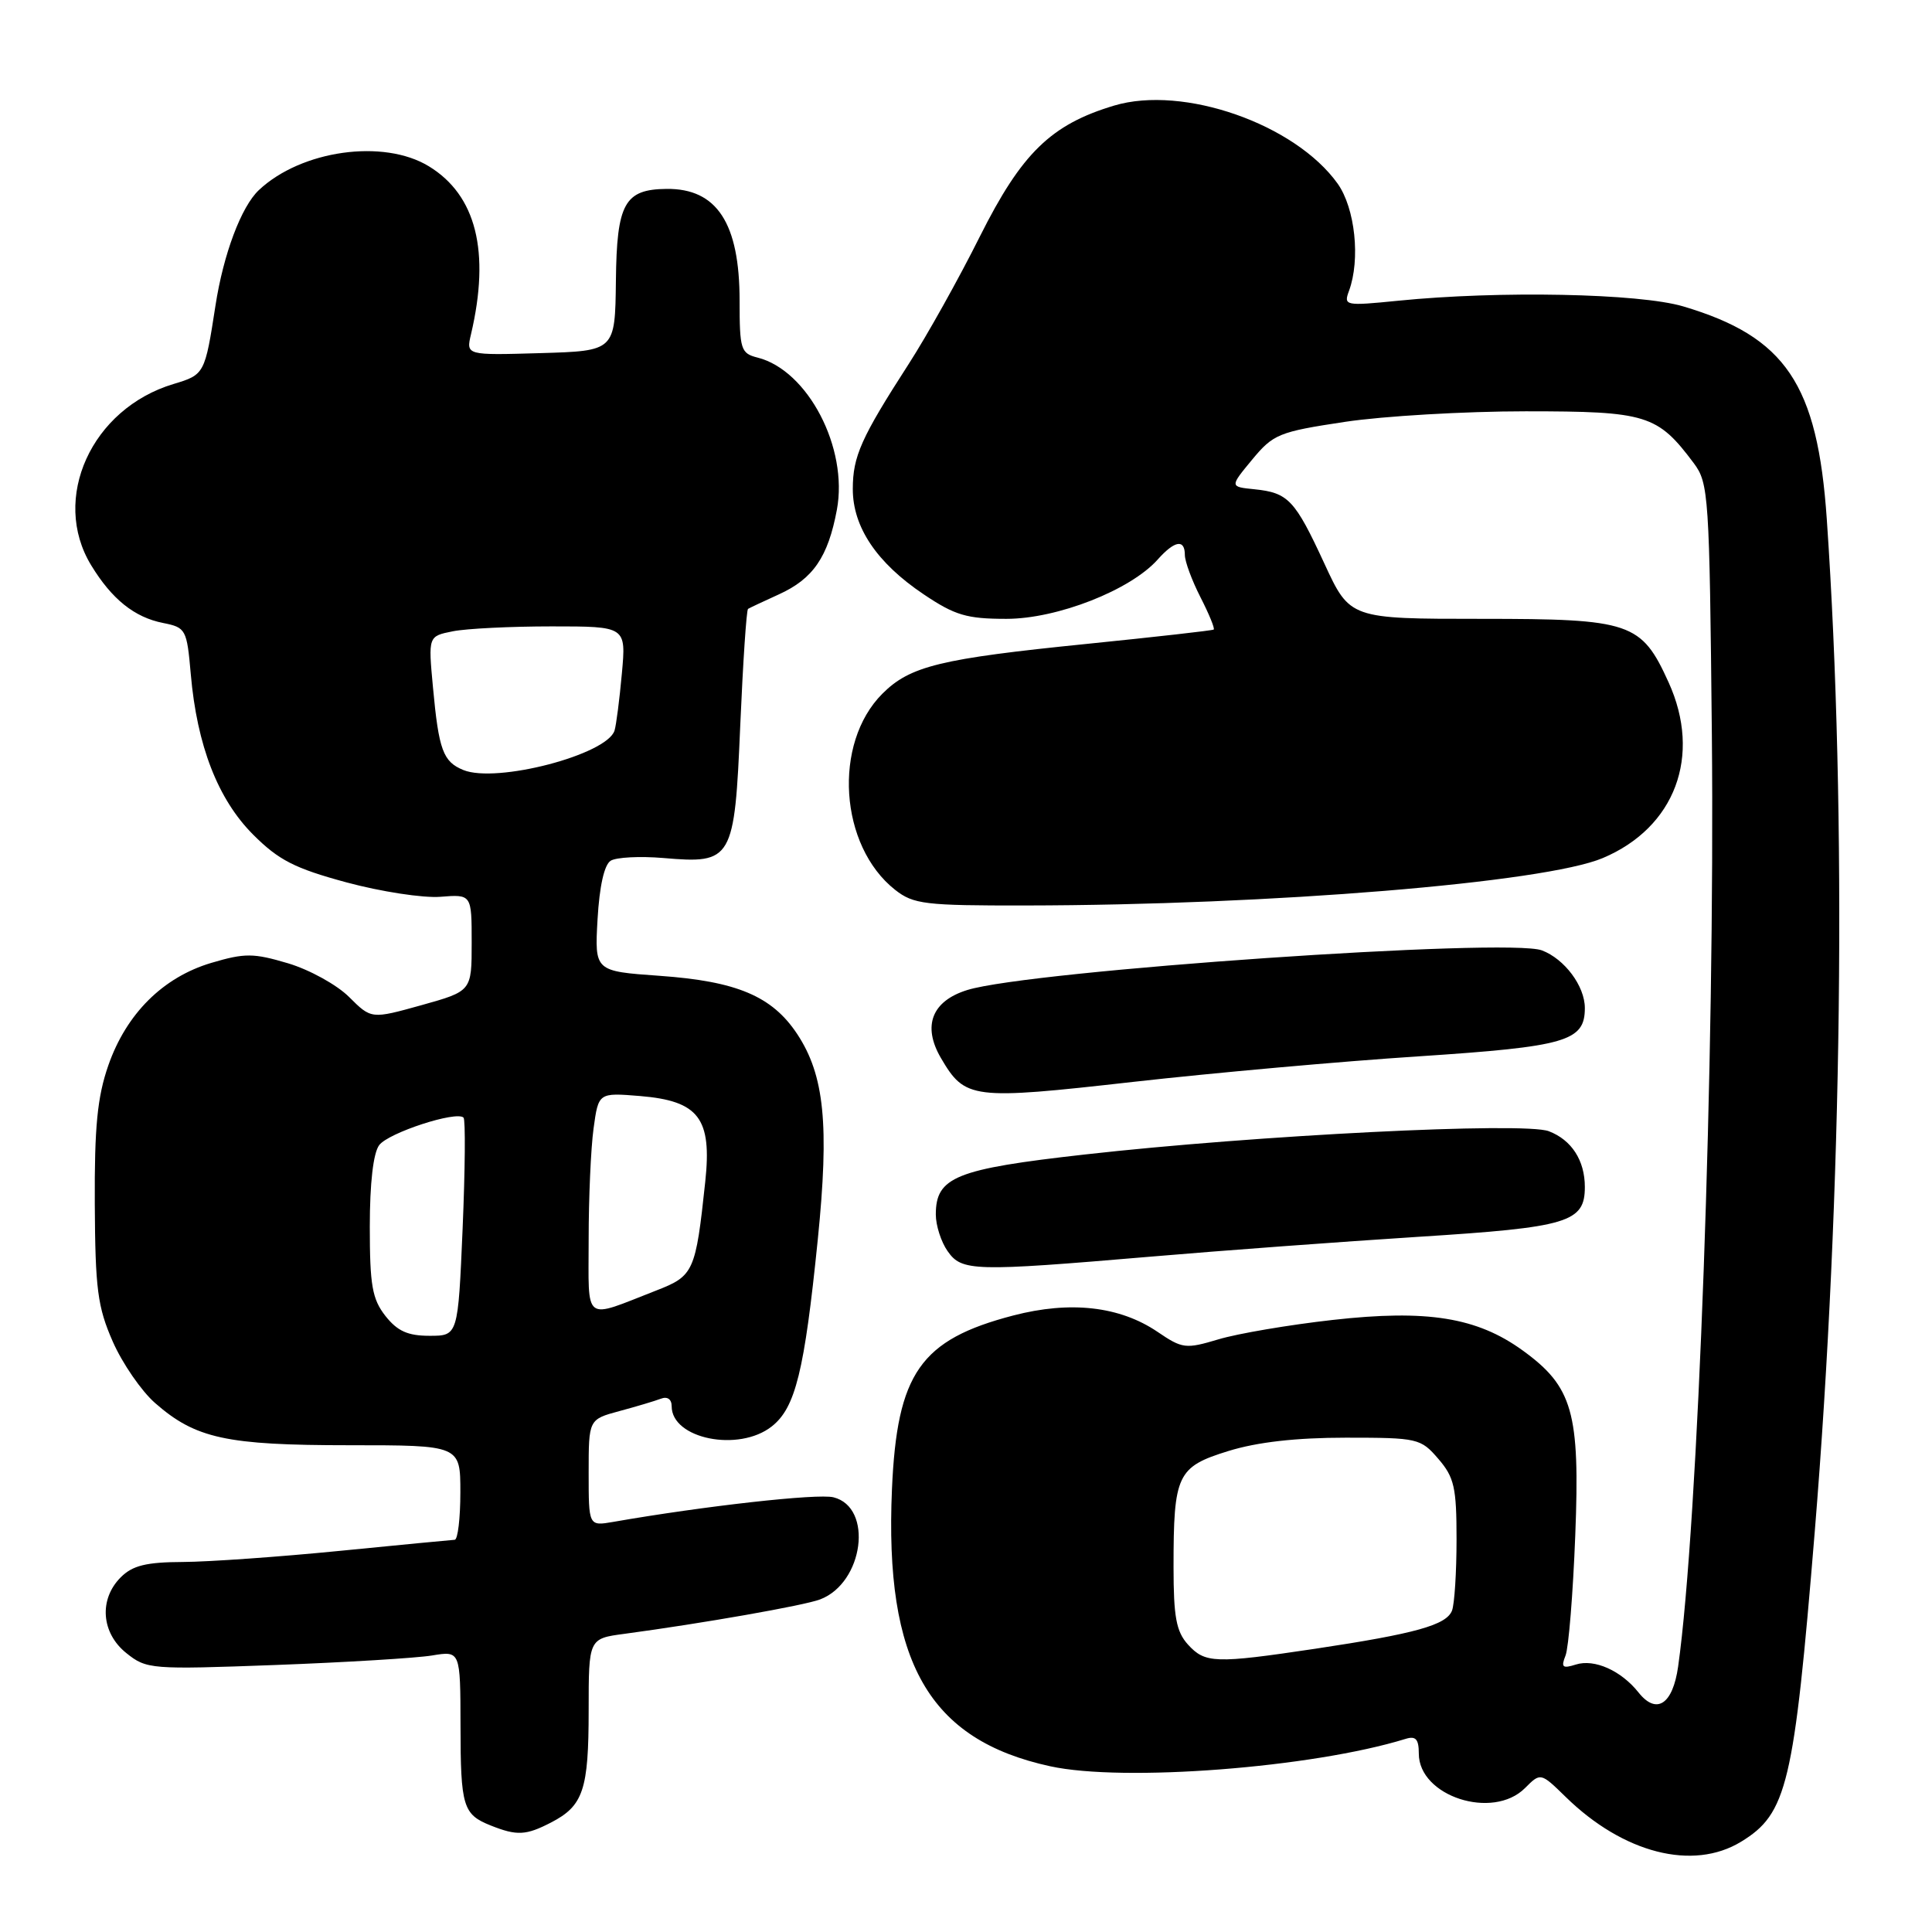 <?xml version="1.0" encoding="UTF-8" standalone="no"?>
<!DOCTYPE svg PUBLIC "-//W3C//DTD SVG 1.1//EN" "http://www.w3.org/Graphics/SVG/1.1/DTD/svg11.dtd" >
<svg xmlns="http://www.w3.org/2000/svg" xmlns:xlink="http://www.w3.org/1999/xlink" version="1.1" viewBox="0 0 256 256">
 <g >
 <path fill="currentColor"
d=" M 230.70 244.04 C 236.80 240.32 237.71 236.51 240.46 203.00 C 244.13 158.23 244.74 107.78 242.06 68.80 C 240.83 50.89 236.61 44.63 223.04 40.60 C 217.21 38.87 198.68 38.50 185.25 39.85 C 178.23 40.55 178.02 40.51 178.75 38.54 C 180.28 34.37 179.56 27.60 177.25 24.34 C 171.60 16.43 156.79 11.25 147.63 13.99 C 139.26 16.50 135.38 20.28 129.85 31.31 C 127.05 36.92 122.80 44.52 120.42 48.21 C 114.10 58.01 113.00 60.47 113.00 64.80 C 113.00 69.85 116.18 74.58 122.39 78.75 C 126.54 81.54 128.10 82.00 133.36 82.00 C 140.10 82.00 149.80 78.19 153.40 74.14 C 155.65 71.62 157.00 71.39 157.00 73.54 C 157.00 74.39 157.93 76.91 159.07 79.14 C 160.21 81.37 161.00 83.30 160.82 83.42 C 160.64 83.55 153.07 84.40 144.00 85.32 C 124.58 87.28 120.59 88.25 116.92 91.92 C 110.33 98.51 111.22 112.09 118.61 117.91 C 121.04 119.82 122.56 120.00 135.88 119.98 C 168.37 119.94 204.64 116.96 212.37 113.70 C 221.96 109.66 225.52 100.15 221.10 90.42 C 217.49 82.47 216.11 82.00 196.30 82.00 C 178.87 82.00 178.87 82.00 175.48 74.66 C 171.58 66.22 170.70 65.29 166.22 64.83 C 162.94 64.50 162.94 64.50 165.92 60.90 C 168.72 57.52 169.45 57.22 178.20 55.90 C 183.31 55.13 194.10 54.50 202.17 54.50 C 218.21 54.50 219.62 54.94 224.44 61.38 C 226.41 64.02 226.51 65.64 226.83 97.32 C 227.25 140.46 225.02 202.04 222.36 220.83 C 221.65 225.84 219.50 227.26 217.12 224.27 C 214.81 221.36 211.27 219.78 208.81 220.56 C 207.04 221.12 206.82 220.93 207.44 219.37 C 207.85 218.34 208.43 211.18 208.73 203.45 C 209.37 187.14 208.40 183.75 201.76 178.94 C 195.70 174.55 189.10 173.49 176.58 174.90 C 170.78 175.55 163.97 176.71 161.45 177.47 C 157.10 178.77 156.68 178.72 153.37 176.47 C 148.36 173.08 141.83 172.34 134.26 174.31 C 121.95 177.52 118.86 181.95 118.19 197.31 C 117.19 220.24 123.07 230.54 139.16 234.04 C 148.87 236.16 173.90 234.23 186.25 230.41 C 187.59 229.99 188.00 230.44 188.00 232.36 C 188.00 238.02 197.80 241.20 202.07 236.93 C 204.14 234.86 204.14 234.86 207.47 238.11 C 215.10 245.57 224.32 247.93 230.70 244.04 Z  M 73.02 241.49 C 77.29 239.28 78.00 237.17 78.00 226.63 C 78.00 217.12 78.00 217.12 82.75 216.49 C 93.04 215.11 106.56 212.74 108.67 211.93 C 114.44 209.74 115.75 199.73 110.44 198.40 C 108.36 197.87 93.27 199.56 81.25 201.66 C 78.00 202.22 78.00 202.22 78.00 195.15 C 78.00 188.08 78.00 188.08 82.06 186.98 C 84.30 186.38 86.77 185.64 87.56 185.34 C 88.43 185.00 89.00 185.40 89.00 186.34 C 89.00 190.66 97.89 192.45 102.26 189.01 C 105.40 186.54 106.59 181.72 108.36 164.25 C 109.90 149.03 109.24 142.47 105.63 137.01 C 102.31 132.00 97.63 130.02 87.39 129.30 C 78.79 128.69 78.79 128.69 79.18 121.79 C 79.43 117.43 80.07 114.57 80.92 114.05 C 81.66 113.59 84.80 113.43 87.89 113.69 C 97.05 114.48 97.33 114.01 98.09 96.06 C 98.45 87.74 98.91 80.82 99.12 80.68 C 99.33 80.55 101.17 79.68 103.20 78.76 C 107.74 76.70 109.72 73.82 110.89 67.55 C 112.42 59.36 107.04 49.05 100.37 47.38 C 98.16 46.82 98.00 46.31 98.00 39.84 C 98.00 29.56 94.99 24.96 88.32 25.03 C 82.75 25.09 81.72 26.95 81.61 37.21 C 81.50 46.50 81.50 46.50 71.63 46.79 C 61.75 47.08 61.75 47.08 62.41 44.29 C 64.98 33.34 63.10 25.86 56.82 22.03 C 50.82 18.37 39.92 19.90 34.30 25.19 C 31.97 27.38 29.60 33.68 28.55 40.50 C 27.15 49.55 27.10 49.65 23.00 50.88 C 12.12 54.14 6.70 66.07 12.08 74.90 C 14.82 79.40 17.81 81.80 21.62 82.55 C 24.63 83.15 24.76 83.39 25.28 89.34 C 26.11 98.81 28.87 105.91 33.54 110.59 C 36.93 113.98 39.04 115.06 45.91 116.92 C 50.47 118.15 56.07 119.01 58.35 118.83 C 62.50 118.50 62.50 118.50 62.50 124.92 C 62.50 131.33 62.50 131.33 55.85 133.19 C 49.20 135.04 49.20 135.04 46.26 132.11 C 44.65 130.50 41.01 128.49 38.16 127.64 C 33.57 126.28 32.45 126.27 27.99 127.59 C 21.59 129.50 16.74 134.32 14.35 141.18 C 12.90 145.35 12.51 149.30 12.56 159.50 C 12.62 170.82 12.93 173.18 14.94 177.76 C 16.21 180.65 18.73 184.31 20.54 185.90 C 25.91 190.61 29.98 191.50 46.25 191.50 C 61.00 191.50 61.00 191.50 61.00 197.75 C 61.00 201.19 60.66 204.01 60.25 204.03 C 59.84 204.05 52.98 204.71 45.00 205.50 C 37.02 206.29 27.69 206.95 24.25 206.97 C 19.36 206.99 17.56 207.44 16.00 209.00 C 13.08 211.92 13.41 216.39 16.75 219.05 C 19.42 221.19 20.01 221.23 36.50 220.62 C 45.85 220.27 55.19 219.70 57.25 219.36 C 61.00 218.74 61.00 218.74 61.02 228.62 C 61.03 239.38 61.34 240.42 65.03 241.89 C 68.50 243.27 69.69 243.21 73.02 241.49 Z  M 152.50 166.51 C 161.85 165.71 177.82 164.53 188.00 163.88 C 207.79 162.63 210.00 161.97 210.00 157.28 C 210.00 153.76 208.24 151.04 205.22 149.89 C 201.91 148.64 166.41 150.42 143.71 152.98 C 126.63 154.90 124.00 155.96 124.00 160.93 C 124.00 162.37 124.70 164.56 125.56 165.78 C 127.44 168.47 128.96 168.51 152.50 166.51 Z  M 188.00 139.97 C 207.55 138.68 210.00 137.97 210.00 133.57 C 210.00 130.67 207.32 127.07 204.31 125.93 C 199.87 124.24 136.52 128.60 128.18 131.18 C 123.48 132.63 122.19 135.93 124.67 140.18 C 127.88 145.66 128.74 145.77 150.11 143.36 C 160.78 142.16 177.82 140.63 188.00 139.97 Z  M 157.40 217.90 C 155.86 216.19 155.50 214.25 155.50 207.65 C 155.50 195.38 155.97 194.37 162.76 192.27 C 166.61 191.08 171.74 190.50 178.34 190.50 C 187.87 190.50 188.25 190.59 190.59 193.31 C 192.70 195.76 193.00 197.10 193.00 203.97 C 193.00 208.30 192.73 212.54 192.40 213.41 C 191.66 215.33 187.56 216.47 174.26 218.47 C 160.99 220.45 159.68 220.41 157.40 217.90 Z  M 51.07 174.37 C 49.32 172.13 49.00 170.32 49.00 162.56 C 49.00 156.76 49.46 152.77 50.25 151.73 C 51.49 150.09 60.49 147.16 61.42 148.09 C 61.69 148.36 61.63 154.97 61.30 162.79 C 60.69 177.00 60.69 177.00 56.92 177.00 C 54.03 177.00 52.66 176.38 51.07 174.37 Z  M 78.00 164.21 C 78.00 158.75 78.29 152.14 78.65 149.53 C 79.30 144.78 79.30 144.78 84.82 145.23 C 92.60 145.88 94.35 148.18 93.45 156.58 C 92.18 168.51 91.93 169.07 86.98 170.99 C 77.16 174.82 78.00 175.45 78.00 164.21 Z  M 61.39 102.03 C 58.71 100.93 58.14 99.40 57.37 91.07 C 56.74 84.30 56.74 84.30 60.00 83.65 C 61.79 83.29 67.69 83.00 73.11 83.00 C 82.97 83.00 82.97 83.00 82.40 89.25 C 82.09 92.69 81.65 96.09 81.43 96.80 C 80.43 100.00 65.78 103.83 61.39 102.03 Z "/>
</g>
</svg>